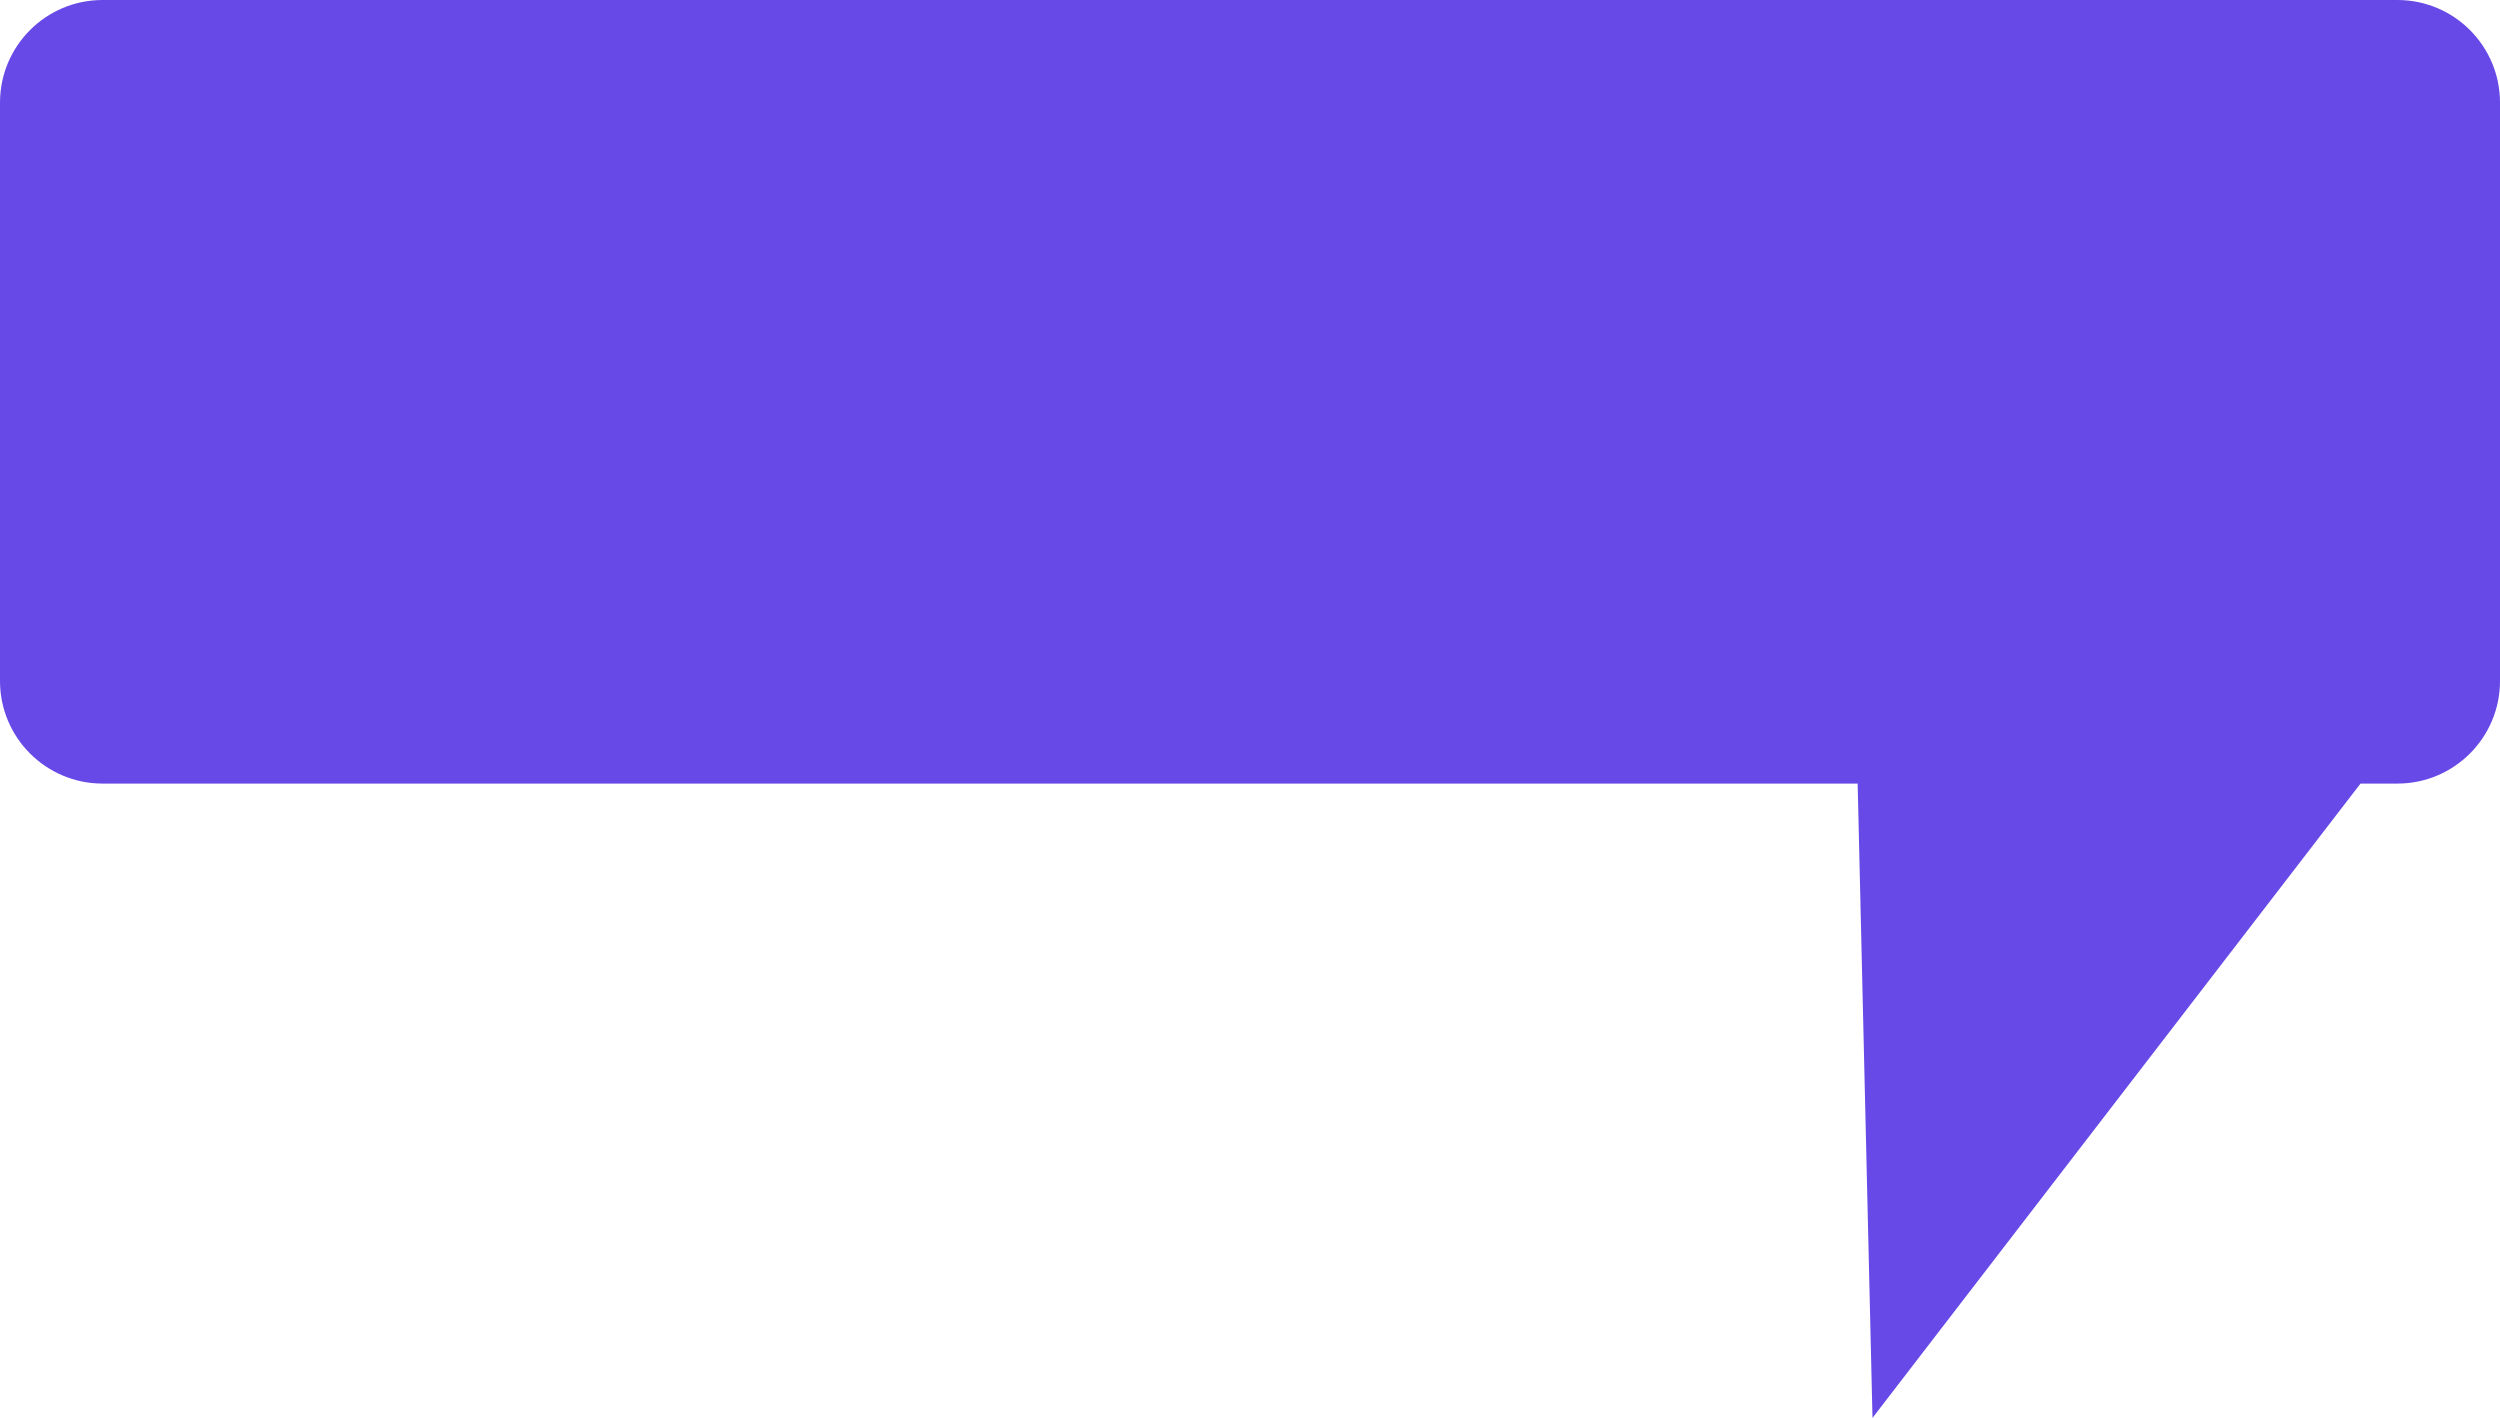<svg xmlns="http://www.w3.org/2000/svg" width="268" height="152" viewBox="0 0 268 152">
  <path fill="#3E17E2" fill-rule="evenodd" d="M253.046,84 L200.731,152 L199.14,84 L11,84 C4.925,84 7.43989126e-16,79.075 0,73 L0,11 C-7.43989126e-16,4.925 4.925,2.28489659e-13 11,2.27373675e-13 L257,2.27373675e-13 C263.075,2.26257692e-13 268,4.925 268,11 L268,73 C268,79.075 263.075,84 257,84 L253.046,84 Z" opacity=".784"/>
</svg>
